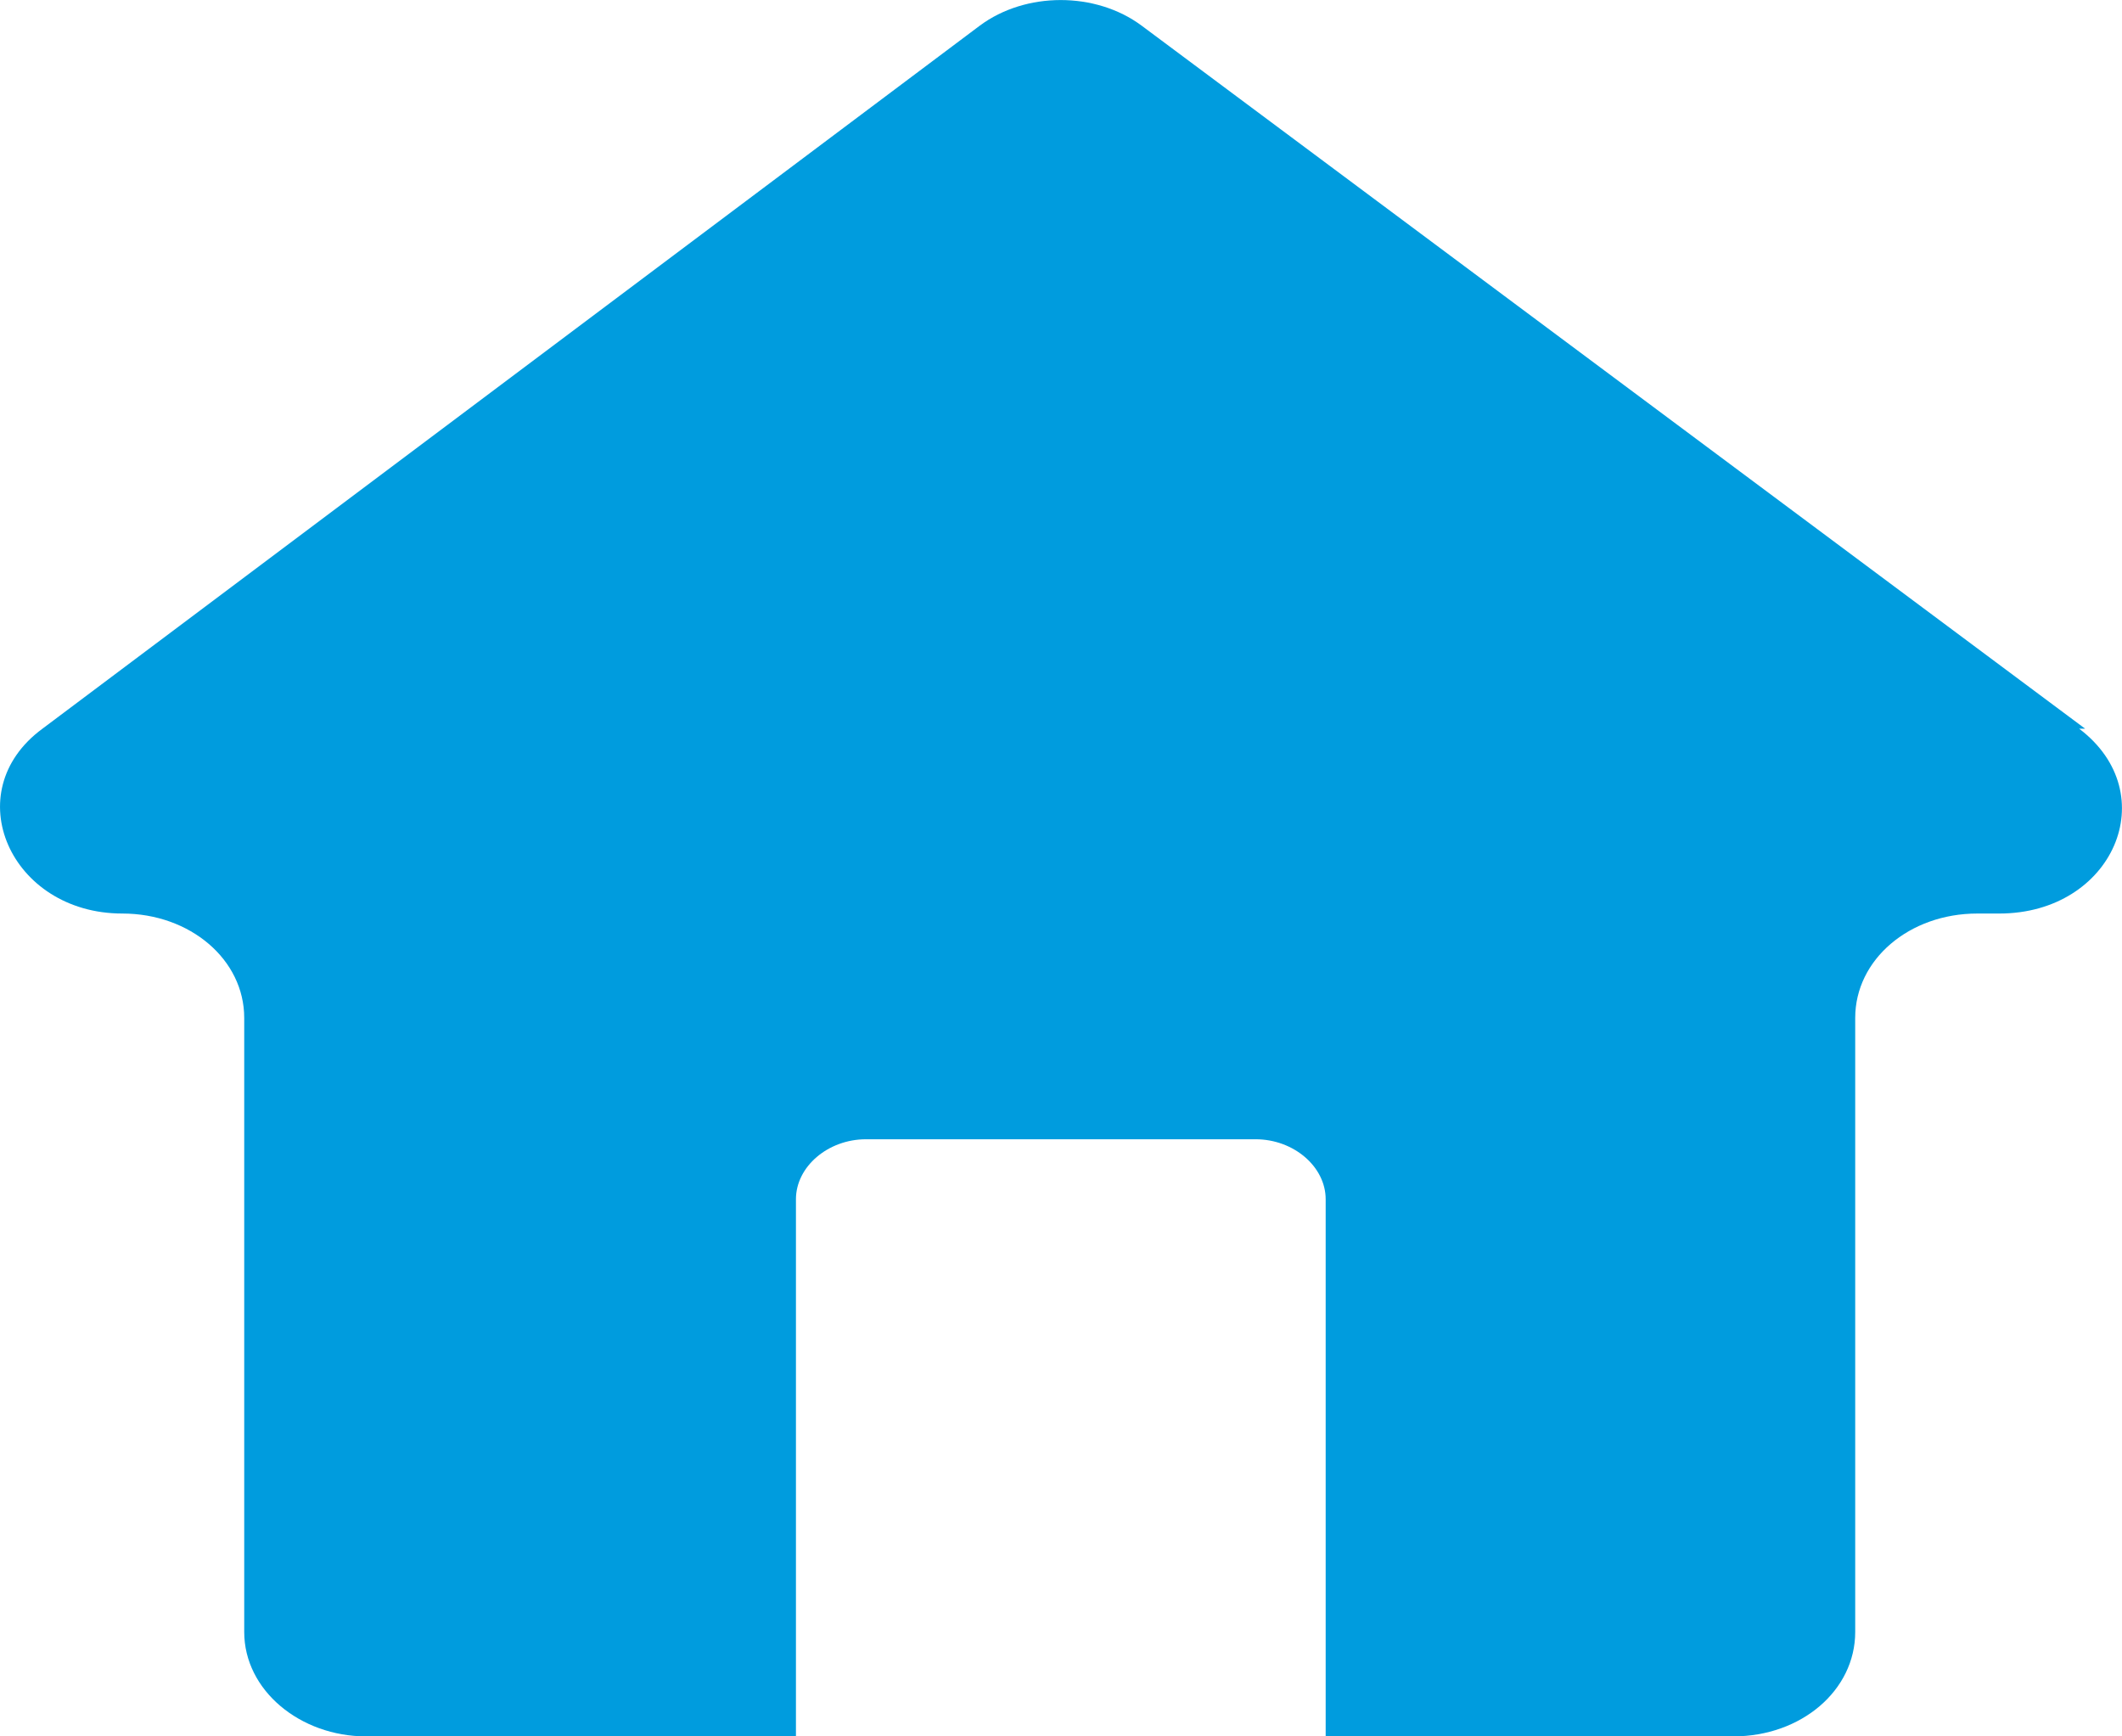 <svg width="11" height="9" viewBox="0 0 11 9" fill="none" xmlns="http://www.w3.org/2000/svg">
<path d="M10.809 3.777L5.918 0.133C5.68 -0.044 5.317 -0.044 5.079 0.133L0.22 3.777C-0.226 4.105 0.054 4.735 0.634 4.735C0.986 4.735 1.266 4.974 1.266 5.276V8.459C1.266 8.761 1.556 9 1.898 9H4.126V6.216C4.126 6.047 4.292 5.905 4.489 5.905H6.509C6.706 5.905 6.872 6.047 6.872 6.216V9H8.985C9.338 9 9.617 8.761 9.617 8.459V5.276C9.617 4.974 9.897 4.735 10.25 4.735H10.364C10.954 4.735 11.223 4.114 10.778 3.777" fill="#009CDE"/>
</svg>
